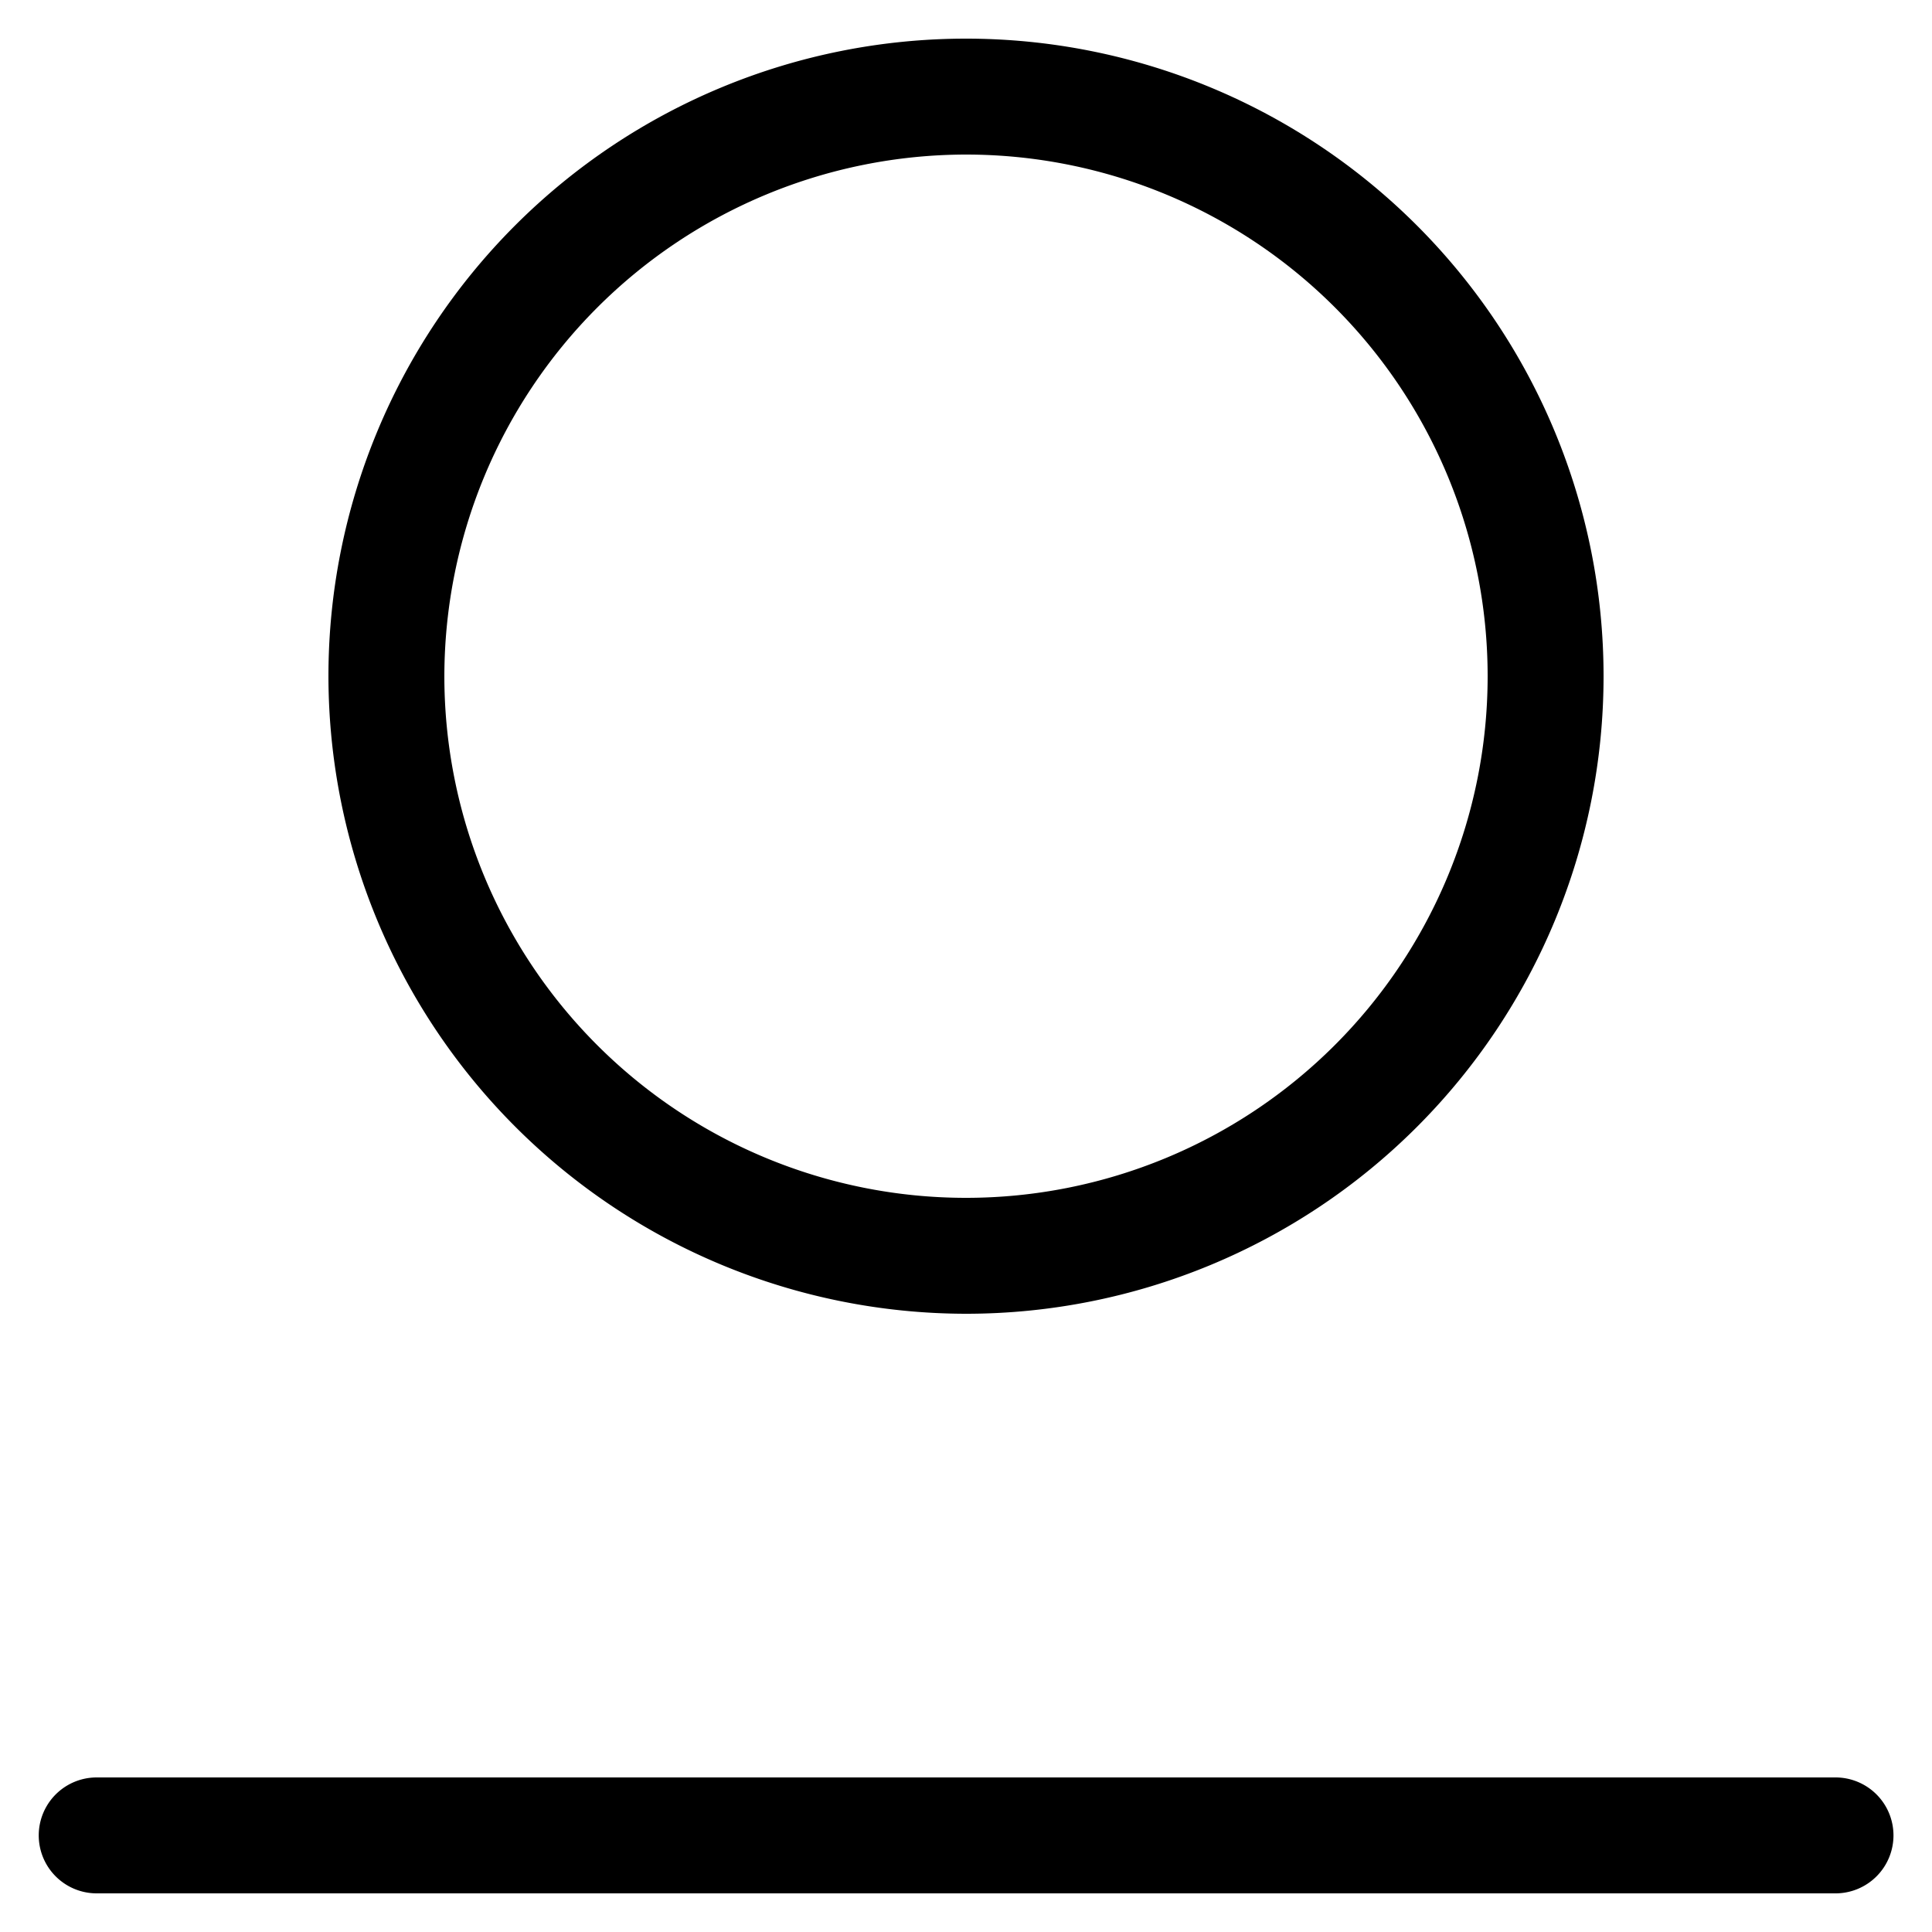 <svg xmlns="http://www.w3.org/2000/svg" width="100" height="100" viewBox="0 0 100 100"><title>where</title><path d="M50,68A33,33,0,1,0,17,35,33.037,33.037,0,0,0,50,68ZM50,8A27,27,0,1,1,23,35,27.031,27.031,0,0,1,50,8ZM98.006,95a3,3,0,0,1-3,3H5.005a3,3,0,1,1,0-6H95.006A3,3,0,0,1,98.006,95Z"/></svg>